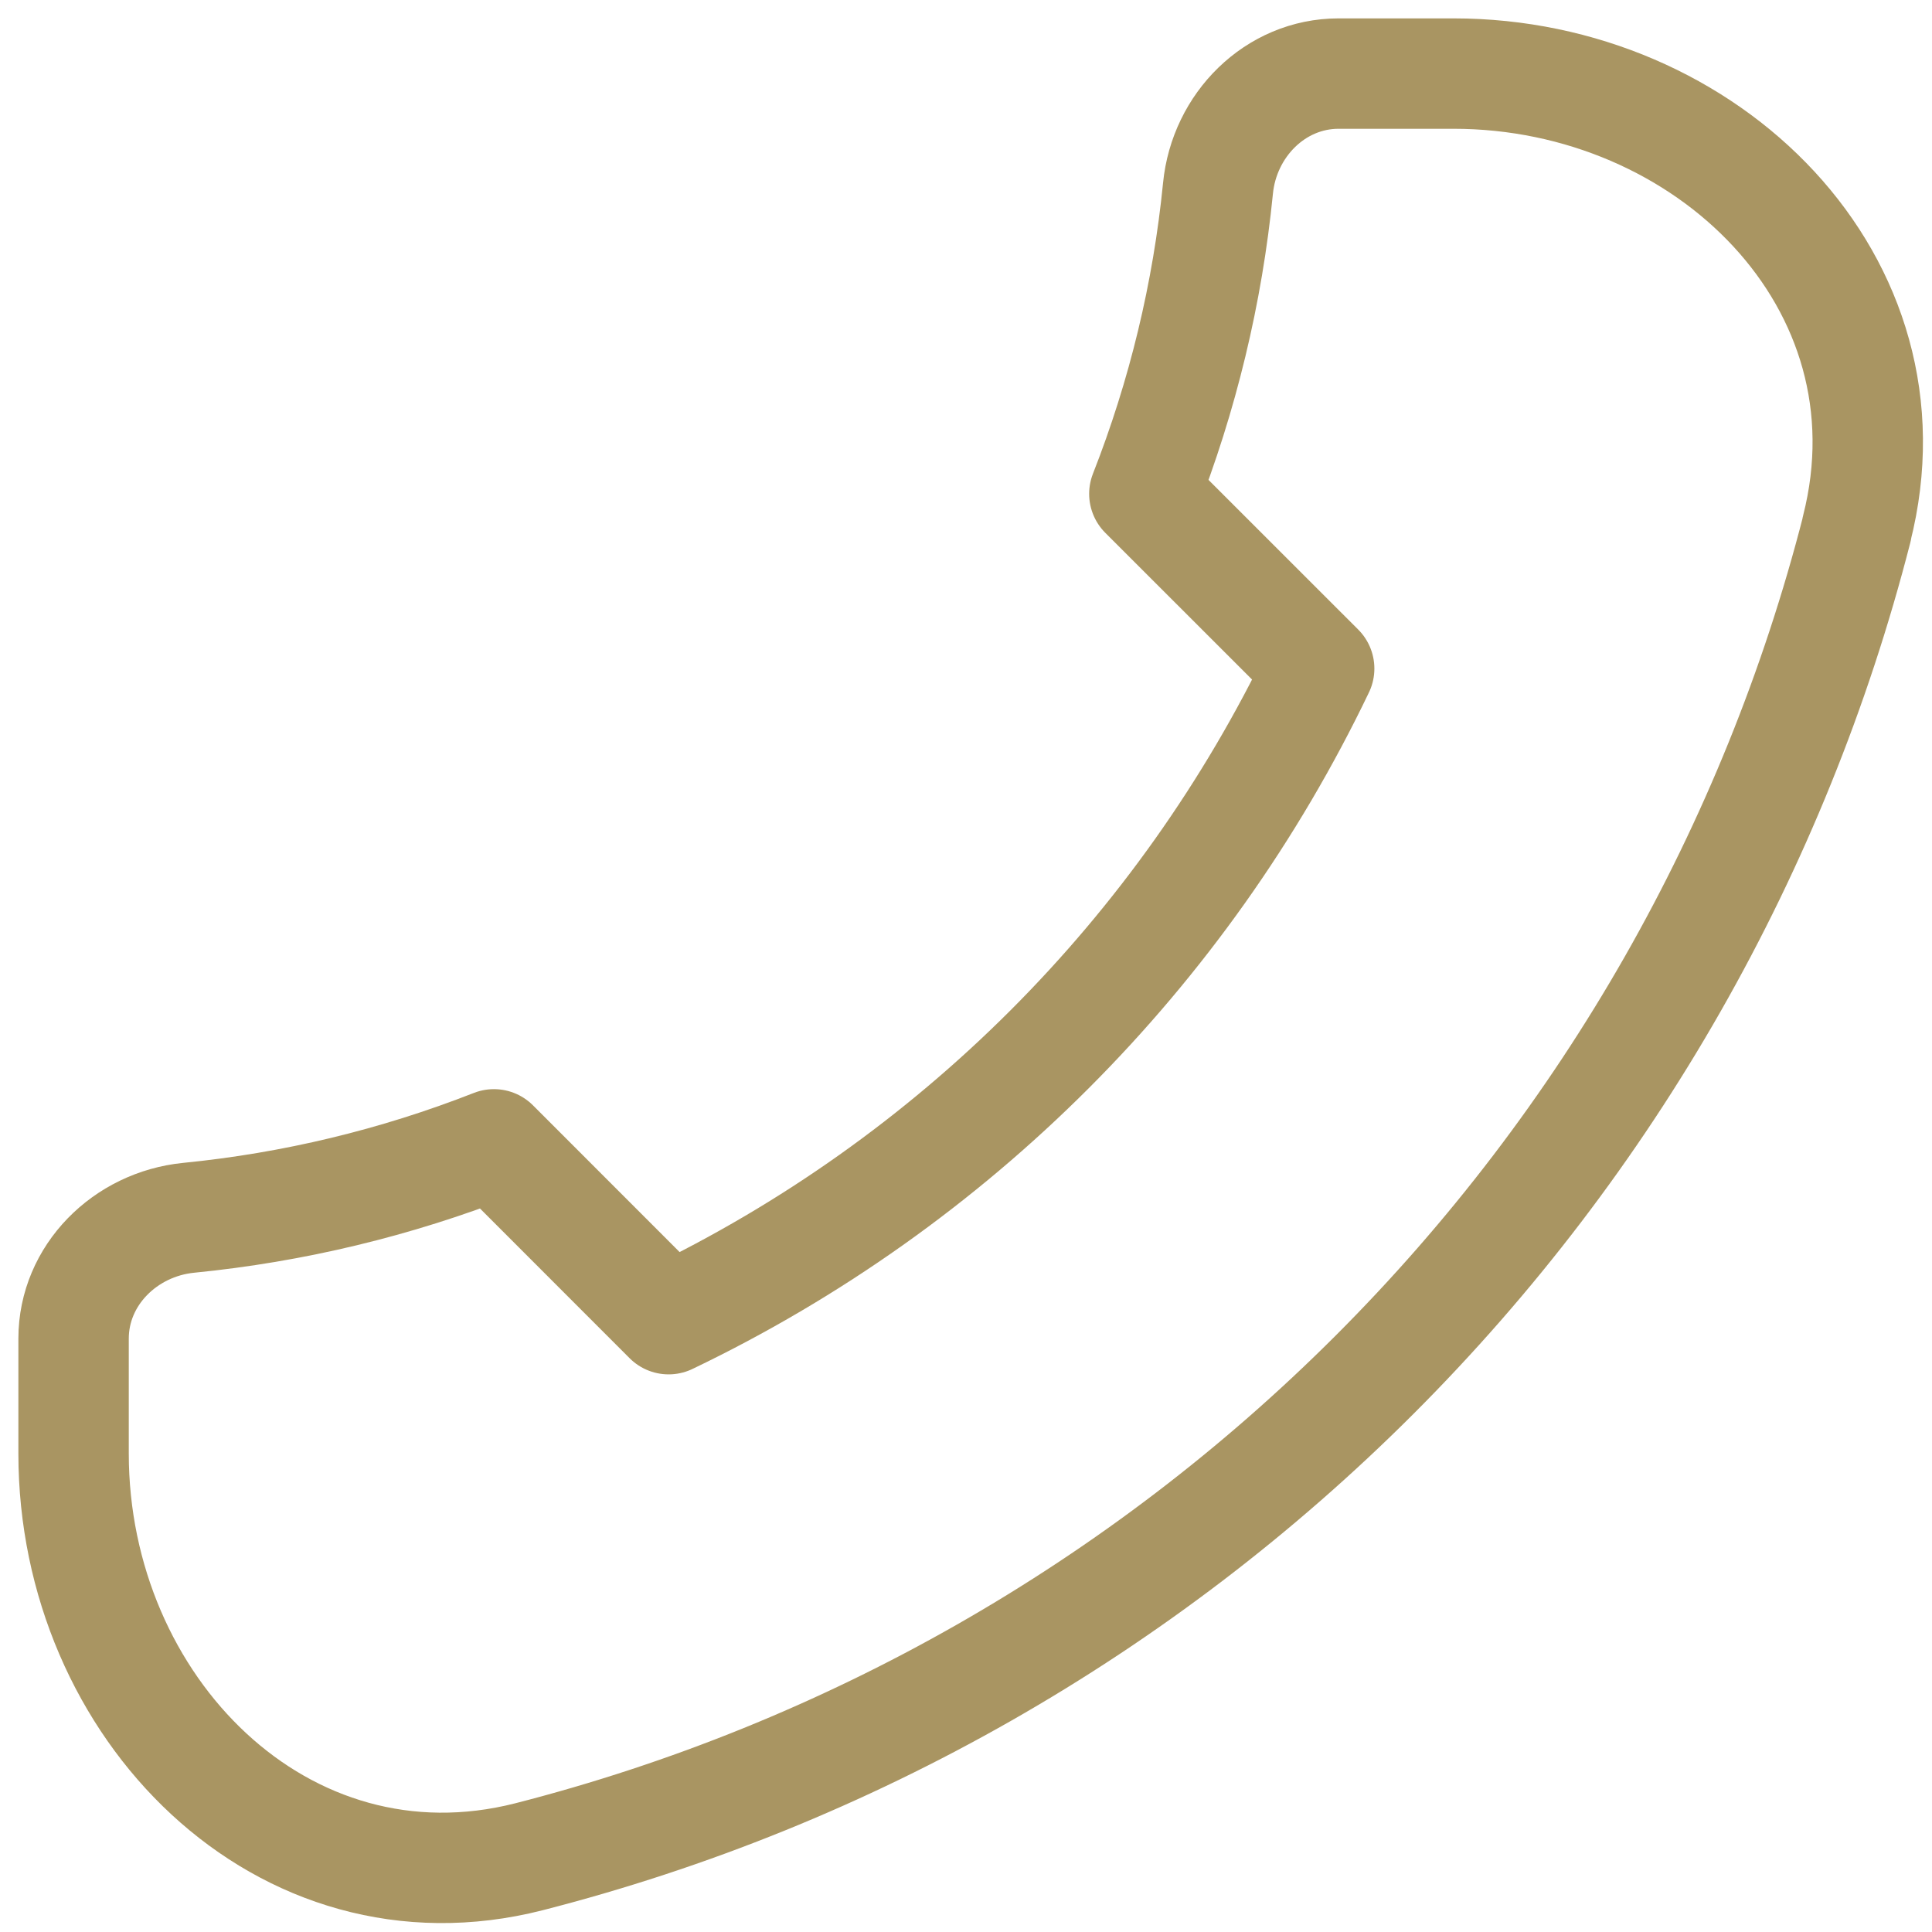 <svg width="35" height="35" viewBox="0 0 35 35" fill="none" xmlns="http://www.w3.org/2000/svg">
<path d="M33.638 9.583C32.152 15.38 29.135 20.672 24.903 24.903C20.672 29.135 15.38 32.152 9.583 33.637C5.123 34.773 1.333 30.937 1.333 26.333V24.25C1.333 23.1 2.269 22.177 3.415 22.062C5.311 21.875 7.174 21.427 8.948 20.731L12.113 23.898C17.269 21.426 21.426 17.268 23.898 12.112L20.731 8.946C21.428 7.171 21.877 5.309 22.065 3.412C22.177 2.267 23.1 1.333 24.25 1.333H26.333C30.933 1.333 34.771 5.123 33.635 9.583" stroke="#A99562" stroke-width="2" stroke-linecap="round" stroke-linejoin="round"/>
</svg>
